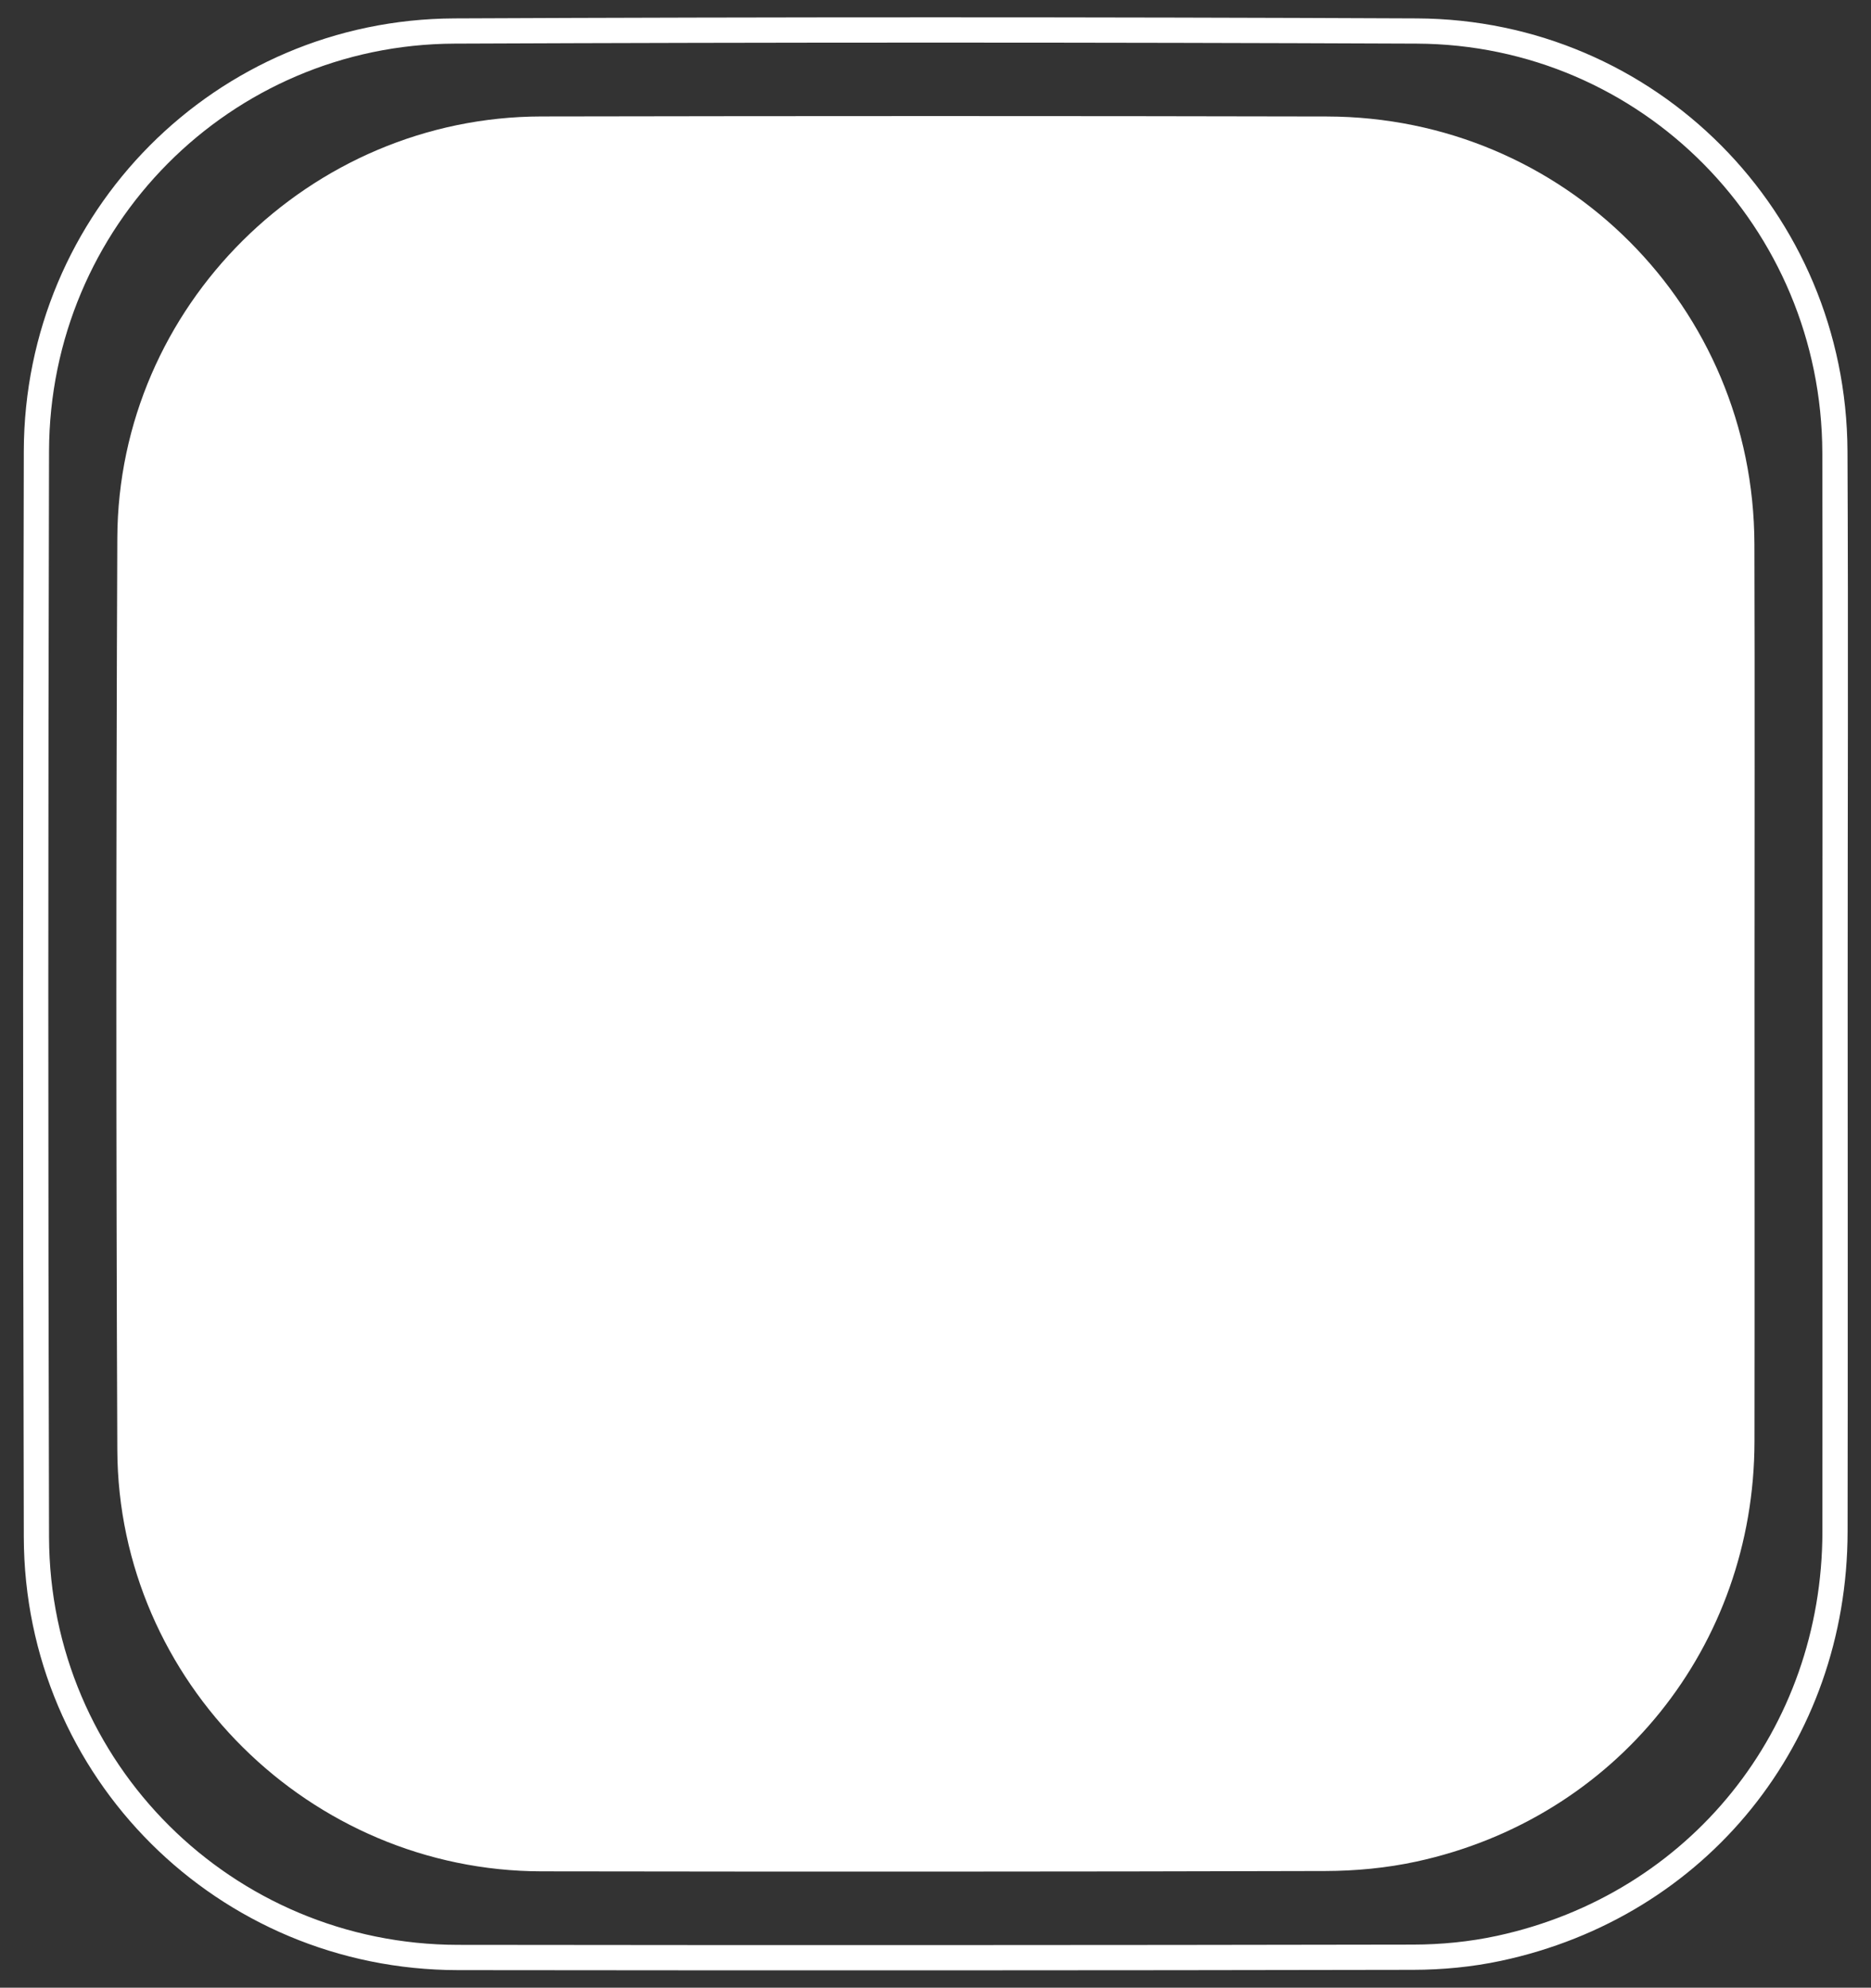 <?xml version="1.0" encoding="utf-8"?>
<!-- Generator: Adobe Illustrator 27.1.1, SVG Export Plug-In . SVG Version: 6.00 Build 0)  -->
<svg version="1.1" id="Layer_1" xmlns="http://www.w3.org/2000/svg" xmlns:xlink="http://www.w3.org/1999/xlink" x="0px" y="0px"
	 viewBox="0 0 511.63 543.48" style="enable-background:new 0 0 511.63 543.48;" xml:space="preserve">
<rect x="0" y="0" width="511.63" height="543.48" fill="#333333" stroke="none"/>
<style type="text/css">
	.st0{fill:#0A5E73;}
	.st1{fill:none;stroke:#0A5E73;stroke-width:4.843;stroke-miterlimit:10;}
	.st2{fill:#CA8901;}
	.st3{fill:#FFFFFF;}
</style>
<g>
	<path class="st3" d="M505.25,271.81c0,49,0.06,98-0.02,147c-0.09,57.63-38.57,105.35-94.85,117.33
		c-7.81,1.66-15.95,2.44-23.94,2.45c-87.07,0.17-174.14,0.18-261.2,0.08C59.62,538.6,6.67,486,6.51,420.28
		c-0.25-98.99-0.25-197.97,0-296.96C6.67,58,58.98,5.32,124.26,5.03c87.72-0.39,175.45-0.39,263.18,0
		c65.27,0.29,117.45,52.97,117.76,118.3C505.44,172.83,505.24,222.32,505.25,271.81z M498.35,272.3c0-49.49,0.1-98.97-0.03-148.46
		c-0.16-61.63-49.39-111.65-110.91-111.91c-87.71-0.37-175.43-0.37-263.14,0C62.94,12.18,13.57,61.9,13.41,123.36
		c-0.26,98.97-0.27,197.94,0,296.91c0.17,61.83,50.12,111.41,111.85,111.49c87.06,0.11,174.11,0.09,261.17-0.07
		c7.66-0.01,15.48-0.78,22.96-2.4c52.72-11.43,88.89-56.51,88.95-110.51C498.39,369.95,498.35,321.13,498.35,272.3z"/>
	<path class="st3" d="M479.78,271.72c0,40.81,0.05,81.62-0.01,122.43c-0.09,56-37.88,103.05-92.56,114.86
		c-8.07,1.74-16.49,2.54-24.76,2.56c-71.45,0.2-142.89,0.2-214.34,0.09c-63.36-0.1-115.76-51.85-116.03-115.2
		c-0.35-83.12-0.35-166.24,0-249.36C32.34,83.74,84.69,31.96,148.04,31.84c71.61-0.13,143.23-0.15,214.84,0.01
		c64.89,0.14,116.69,52.05,116.87,116.94C479.87,189.77,479.78,230.74,479.78,271.72z"/>
</g>
</svg>
